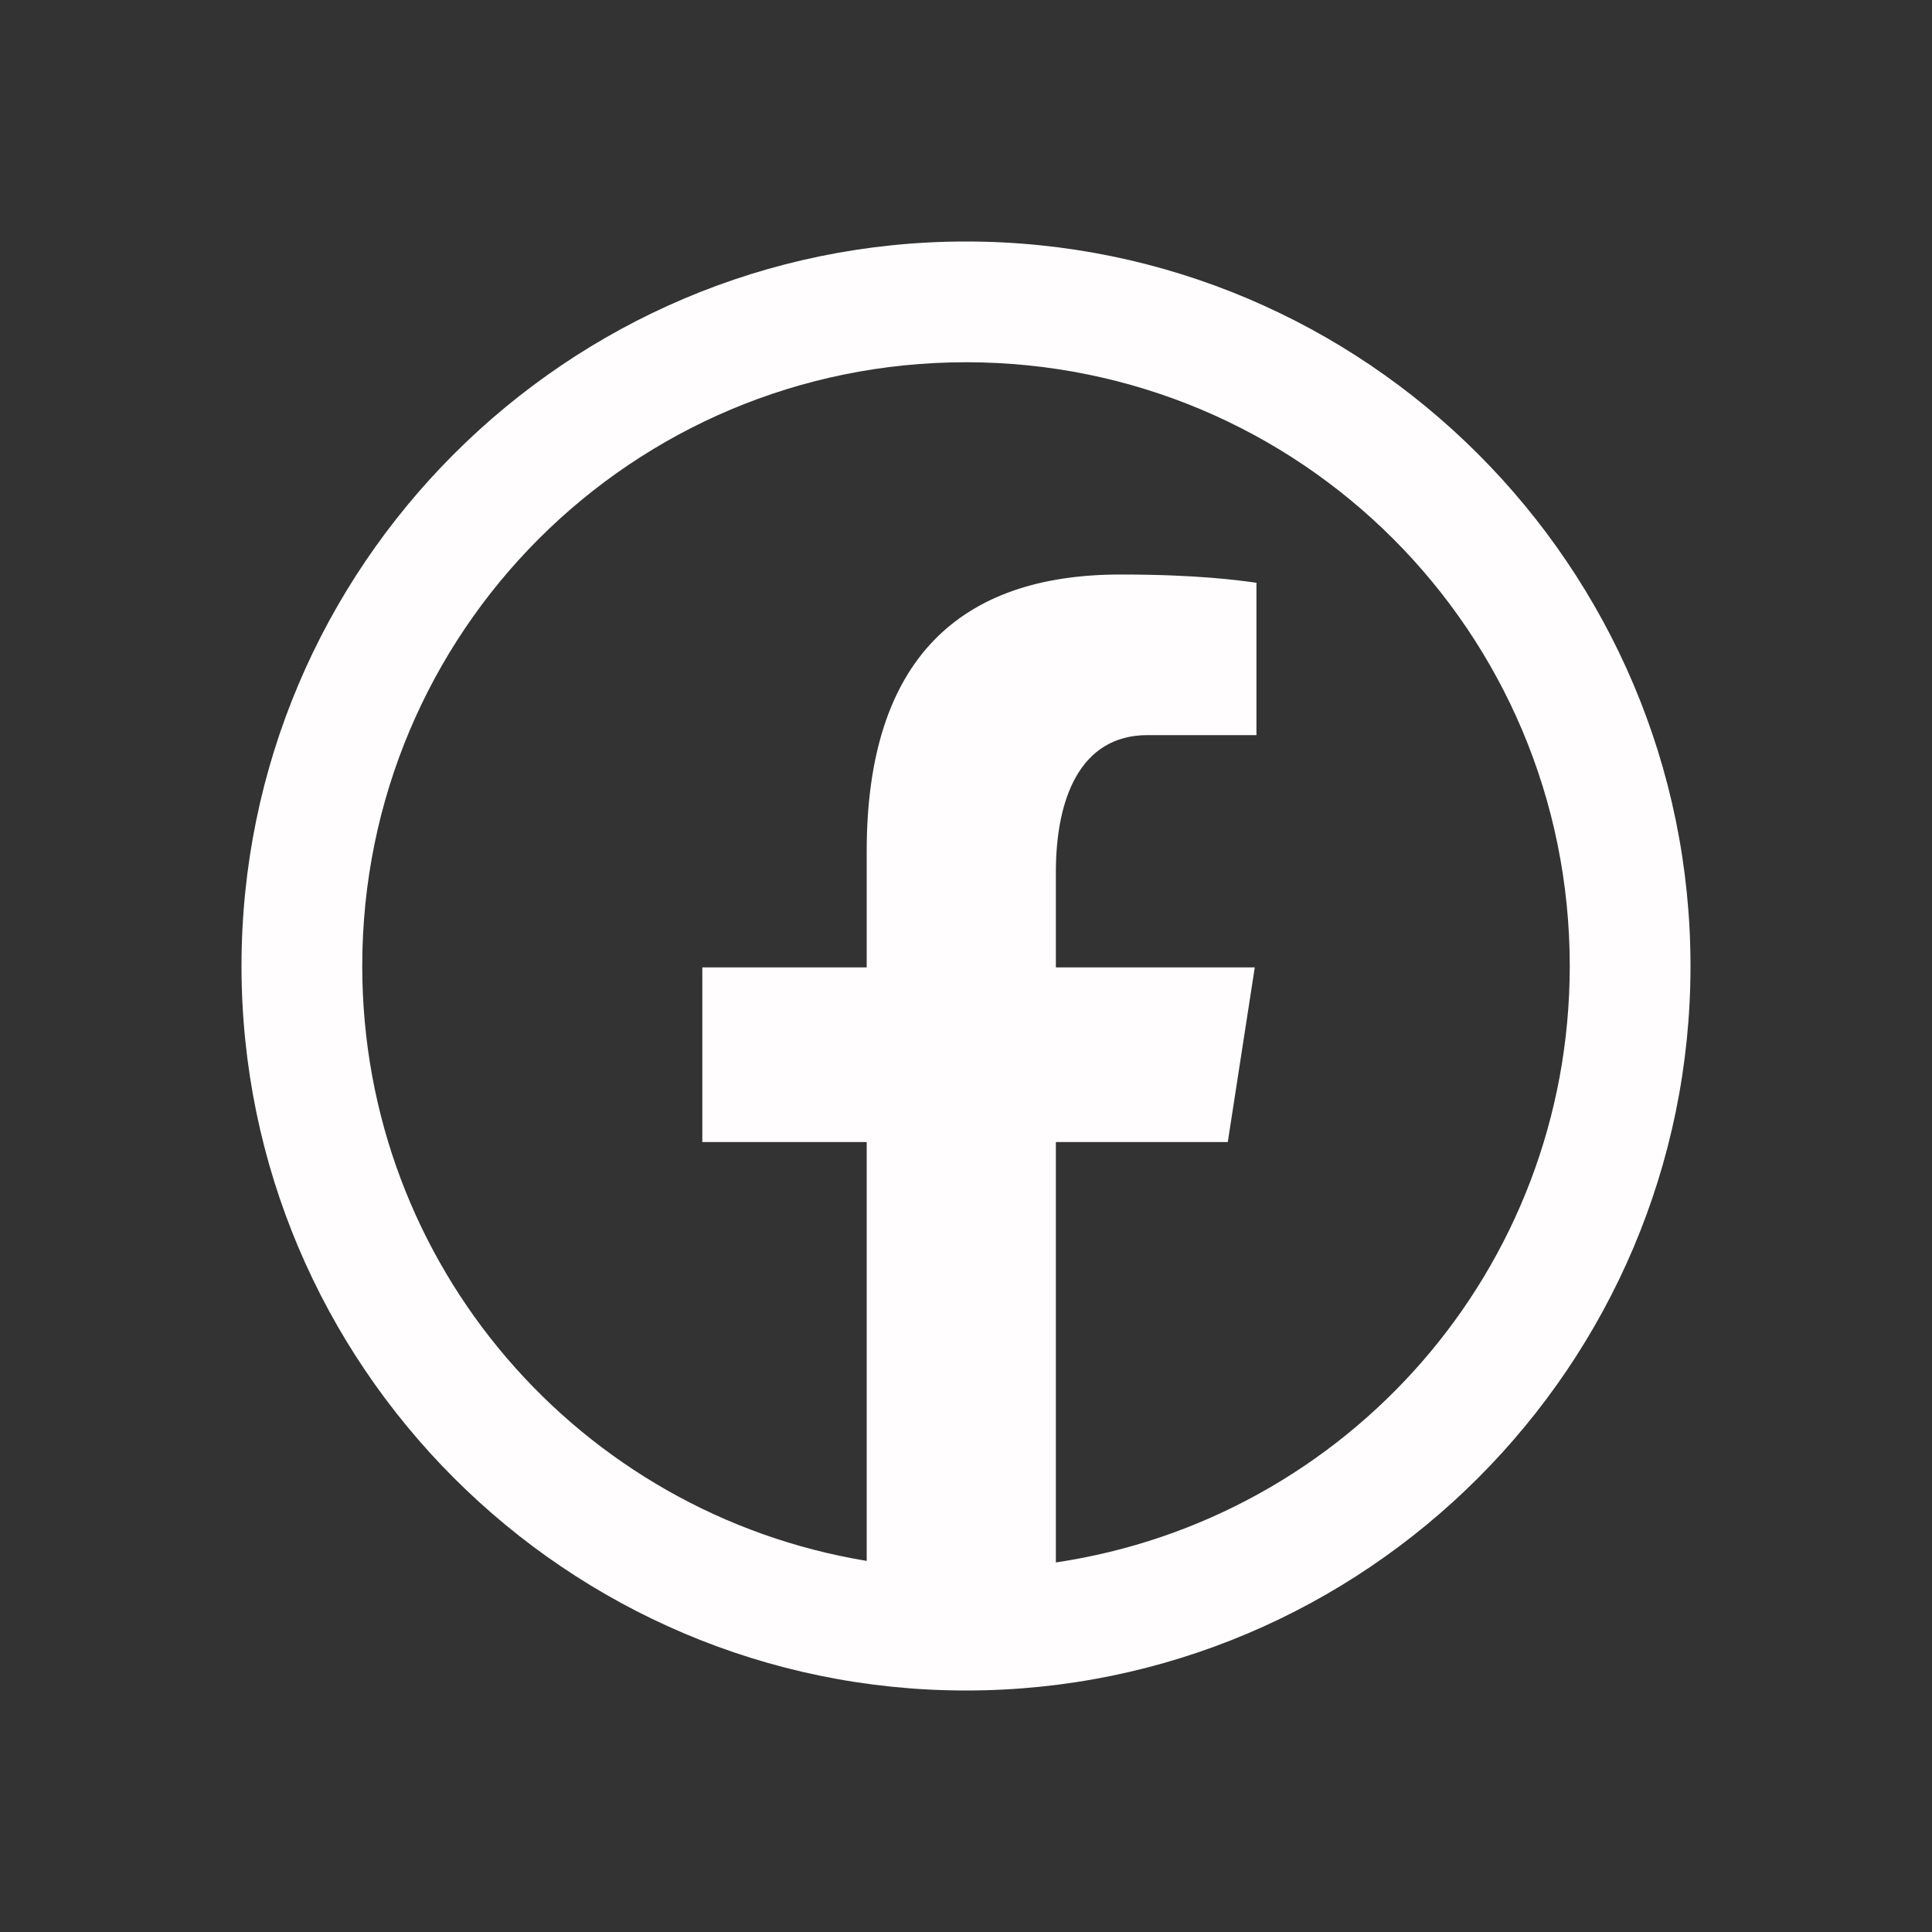 <svg width="60" height="60" viewBox="0 0 60 60" fill="none" xmlns="http://www.w3.org/2000/svg">
<rect x="0" y="0" width="60" height="60" fill="#333333" stroke="none"/>
<path d="M30 7.5C17.596 7.5 7.5 17.596 7.5 30C7.5 42.404 17.596 52.5 30 52.5C42.404 52.5 52.5 42.404 52.5 30C52.5 17.596 42.404 7.5 30 7.5ZM30 11.25C40.377 11.25 48.75 19.622 48.75 30C48.75 39.426 41.834 47.178 32.791 48.523V35.468H38.13L38.968 30.044H32.791V27.081C32.791 24.829 33.53 22.83 35.636 22.83H39.02V18.098C38.425 18.017 37.167 17.842 34.79 17.842C29.825 17.842 26.916 20.463 26.916 26.437V30.044H21.811V35.468H26.916V48.475C18.017 47.008 11.25 39.325 11.25 30C11.25 19.622 19.622 11.25 30 11.25Z" fill="#FFFDFD"/>
</svg>
